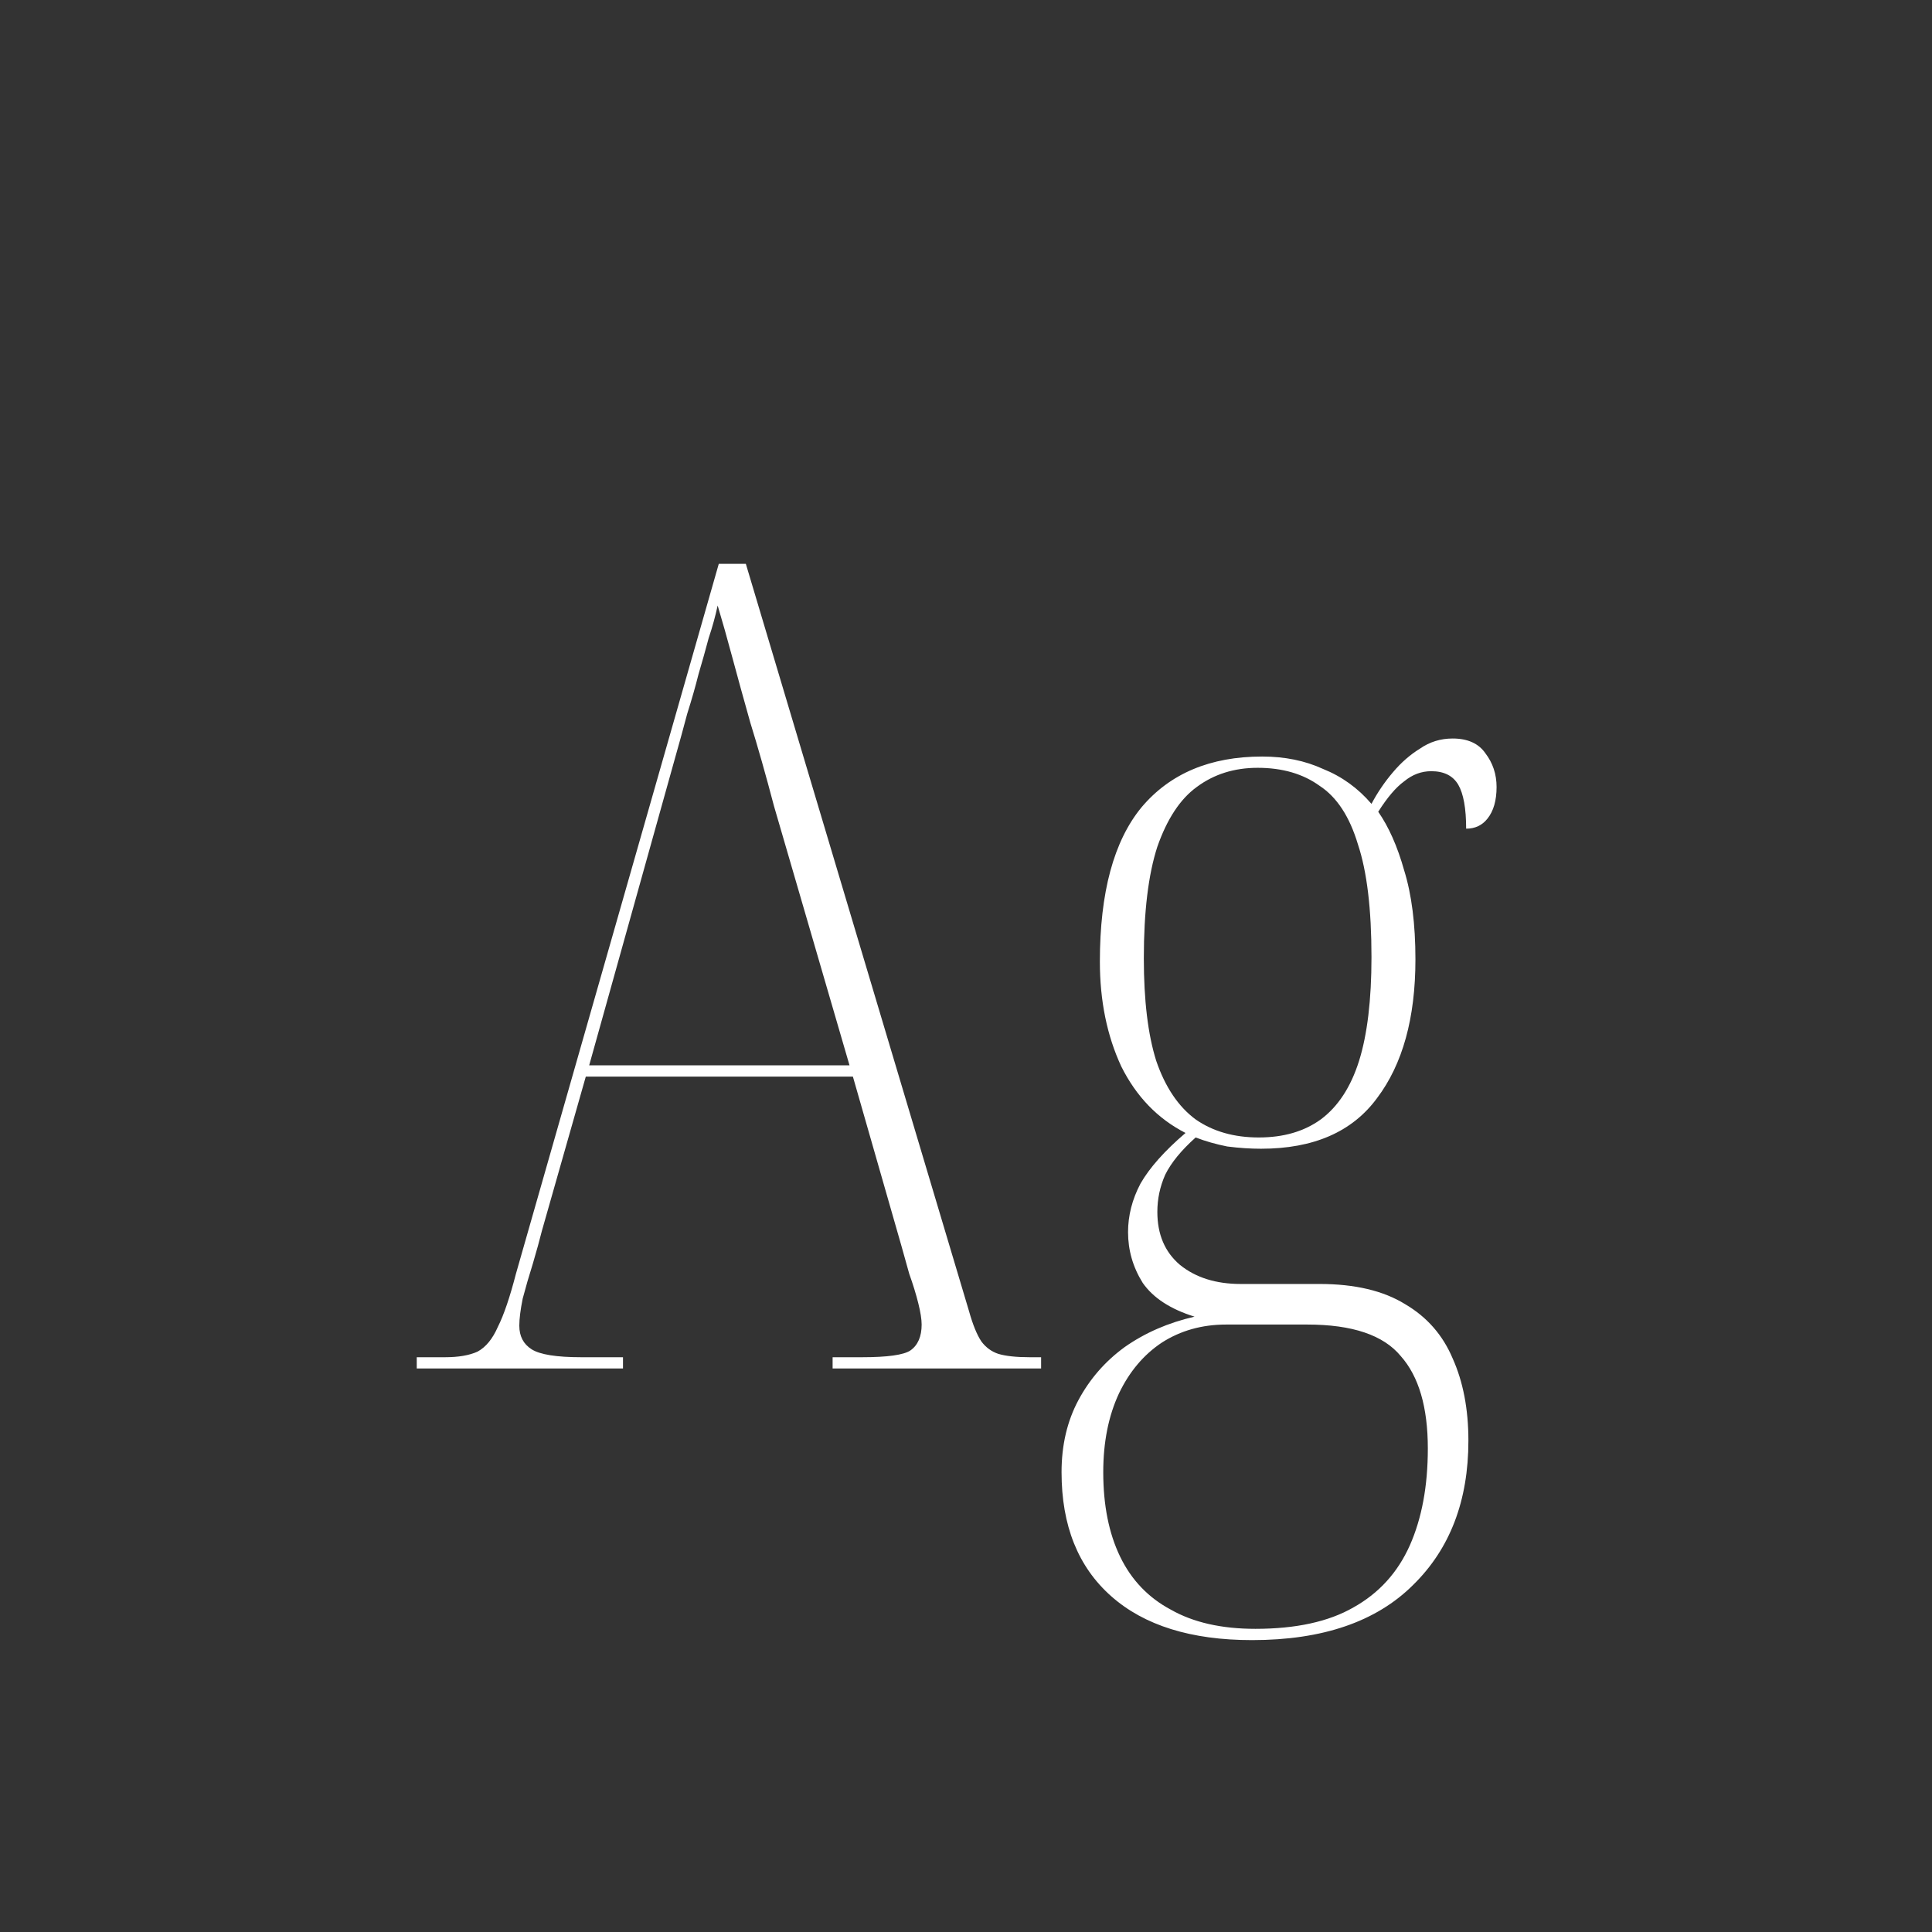 <svg width="24" height="24" viewBox="0 0 24 24" fill="none" xmlns="http://www.w3.org/2000/svg">
<rect x="0" y="0" width="24" height="24" fill="#333333" stroke="none"/>
<path d="M5.177 17V16.86H5.527C5.695 16.86 5.83 16.837 5.933 16.79C6.036 16.734 6.12 16.631 6.185 16.482C6.26 16.333 6.334 16.113 6.409 15.824L8.929 7.004H9.265L12.037 16.286C12.084 16.454 12.135 16.58 12.191 16.664C12.247 16.739 12.317 16.79 12.401 16.818C12.494 16.846 12.625 16.86 12.793 16.86H12.933V17H10.343V16.86H10.707C11.024 16.86 11.225 16.832 11.309 16.776C11.402 16.711 11.449 16.603 11.449 16.454C11.449 16.389 11.435 16.3 11.407 16.188C11.379 16.076 11.342 15.955 11.295 15.824C11.258 15.693 11.225 15.577 11.197 15.474L10.595 13.374H7.277L6.731 15.292C6.703 15.404 6.666 15.539 6.619 15.698C6.572 15.847 6.53 15.992 6.493 16.132C6.465 16.272 6.451 16.384 6.451 16.468C6.451 16.599 6.502 16.697 6.605 16.762C6.708 16.827 6.913 16.86 7.221 16.86H7.739V17H5.177ZM7.319 13.234H10.553L9.615 10.014C9.512 9.622 9.414 9.277 9.321 8.978C9.237 8.679 9.162 8.409 9.097 8.166C9.032 7.923 8.971 7.709 8.915 7.522C8.887 7.653 8.85 7.788 8.803 7.928C8.766 8.068 8.724 8.217 8.677 8.376C8.64 8.525 8.593 8.689 8.537 8.866C8.49 9.043 8.439 9.23 8.383 9.426L7.319 13.234ZM15.553 20.374C14.797 20.374 14.213 20.192 13.803 19.828C13.392 19.464 13.187 18.951 13.187 18.288C13.187 17.952 13.257 17.653 13.397 17.392C13.537 17.131 13.728 16.911 13.971 16.734C14.223 16.557 14.512 16.431 14.839 16.356C14.54 16.263 14.325 16.123 14.195 15.936C14.073 15.74 14.013 15.53 14.013 15.306C14.013 15.101 14.064 14.9 14.167 14.704C14.279 14.508 14.465 14.298 14.727 14.074C14.381 13.897 14.115 13.621 13.929 13.248C13.751 12.865 13.663 12.431 13.663 11.946C13.663 11.087 13.835 10.448 14.181 10.028C14.535 9.608 15.035 9.398 15.679 9.398C15.959 9.398 16.211 9.449 16.435 9.552C16.668 9.645 16.869 9.79 17.037 9.986C17.111 9.846 17.2 9.715 17.303 9.594C17.405 9.473 17.517 9.375 17.639 9.3C17.76 9.216 17.895 9.174 18.045 9.174C18.231 9.174 18.367 9.235 18.451 9.356C18.544 9.477 18.591 9.617 18.591 9.776C18.591 9.944 18.553 10.075 18.479 10.168C18.413 10.252 18.325 10.294 18.213 10.294C18.213 10.042 18.18 9.86 18.115 9.748C18.049 9.636 17.937 9.58 17.779 9.58C17.657 9.58 17.545 9.622 17.443 9.706C17.34 9.781 17.233 9.907 17.121 10.084C17.251 10.271 17.359 10.513 17.443 10.812C17.536 11.111 17.583 11.479 17.583 11.918C17.583 12.646 17.424 13.22 17.107 13.64C16.799 14.06 16.318 14.27 15.665 14.27C15.534 14.27 15.394 14.261 15.245 14.242C15.105 14.214 14.974 14.177 14.853 14.13C14.675 14.289 14.549 14.443 14.475 14.592C14.409 14.741 14.377 14.895 14.377 15.054C14.377 15.334 14.47 15.553 14.657 15.712C14.853 15.871 15.105 15.95 15.413 15.95H16.393C16.831 15.95 17.186 16.034 17.457 16.202C17.727 16.361 17.923 16.585 18.045 16.874C18.175 17.163 18.241 17.504 18.241 17.896C18.241 18.643 18.012 19.24 17.555 19.688C17.097 20.145 16.43 20.374 15.553 20.374ZM15.595 20.234C16.099 20.234 16.505 20.145 16.813 19.968C17.13 19.791 17.363 19.534 17.513 19.198C17.662 18.862 17.737 18.461 17.737 17.994C17.737 17.481 17.625 17.098 17.401 16.846C17.186 16.585 16.799 16.454 16.239 16.454H15.231C14.932 16.454 14.666 16.529 14.433 16.678C14.209 16.827 14.031 17.037 13.901 17.308C13.77 17.588 13.705 17.915 13.705 18.288C13.705 18.699 13.775 19.049 13.915 19.338C14.055 19.627 14.265 19.847 14.545 19.996C14.825 20.155 15.175 20.234 15.595 20.234ZM15.637 14.13C15.945 14.13 16.201 14.055 16.407 13.906C16.621 13.747 16.78 13.505 16.883 13.178C16.985 12.851 17.037 12.422 17.037 11.89C17.037 11.293 16.981 10.826 16.869 10.49C16.766 10.145 16.607 9.902 16.393 9.762C16.187 9.613 15.931 9.538 15.623 9.538C15.333 9.538 15.081 9.617 14.867 9.776C14.661 9.925 14.498 10.173 14.377 10.518C14.265 10.863 14.209 11.325 14.209 11.904C14.209 12.427 14.26 12.851 14.363 13.178C14.475 13.505 14.638 13.747 14.853 13.906C15.067 14.055 15.329 14.13 15.637 14.13Z" fill="white"/>
</svg>
